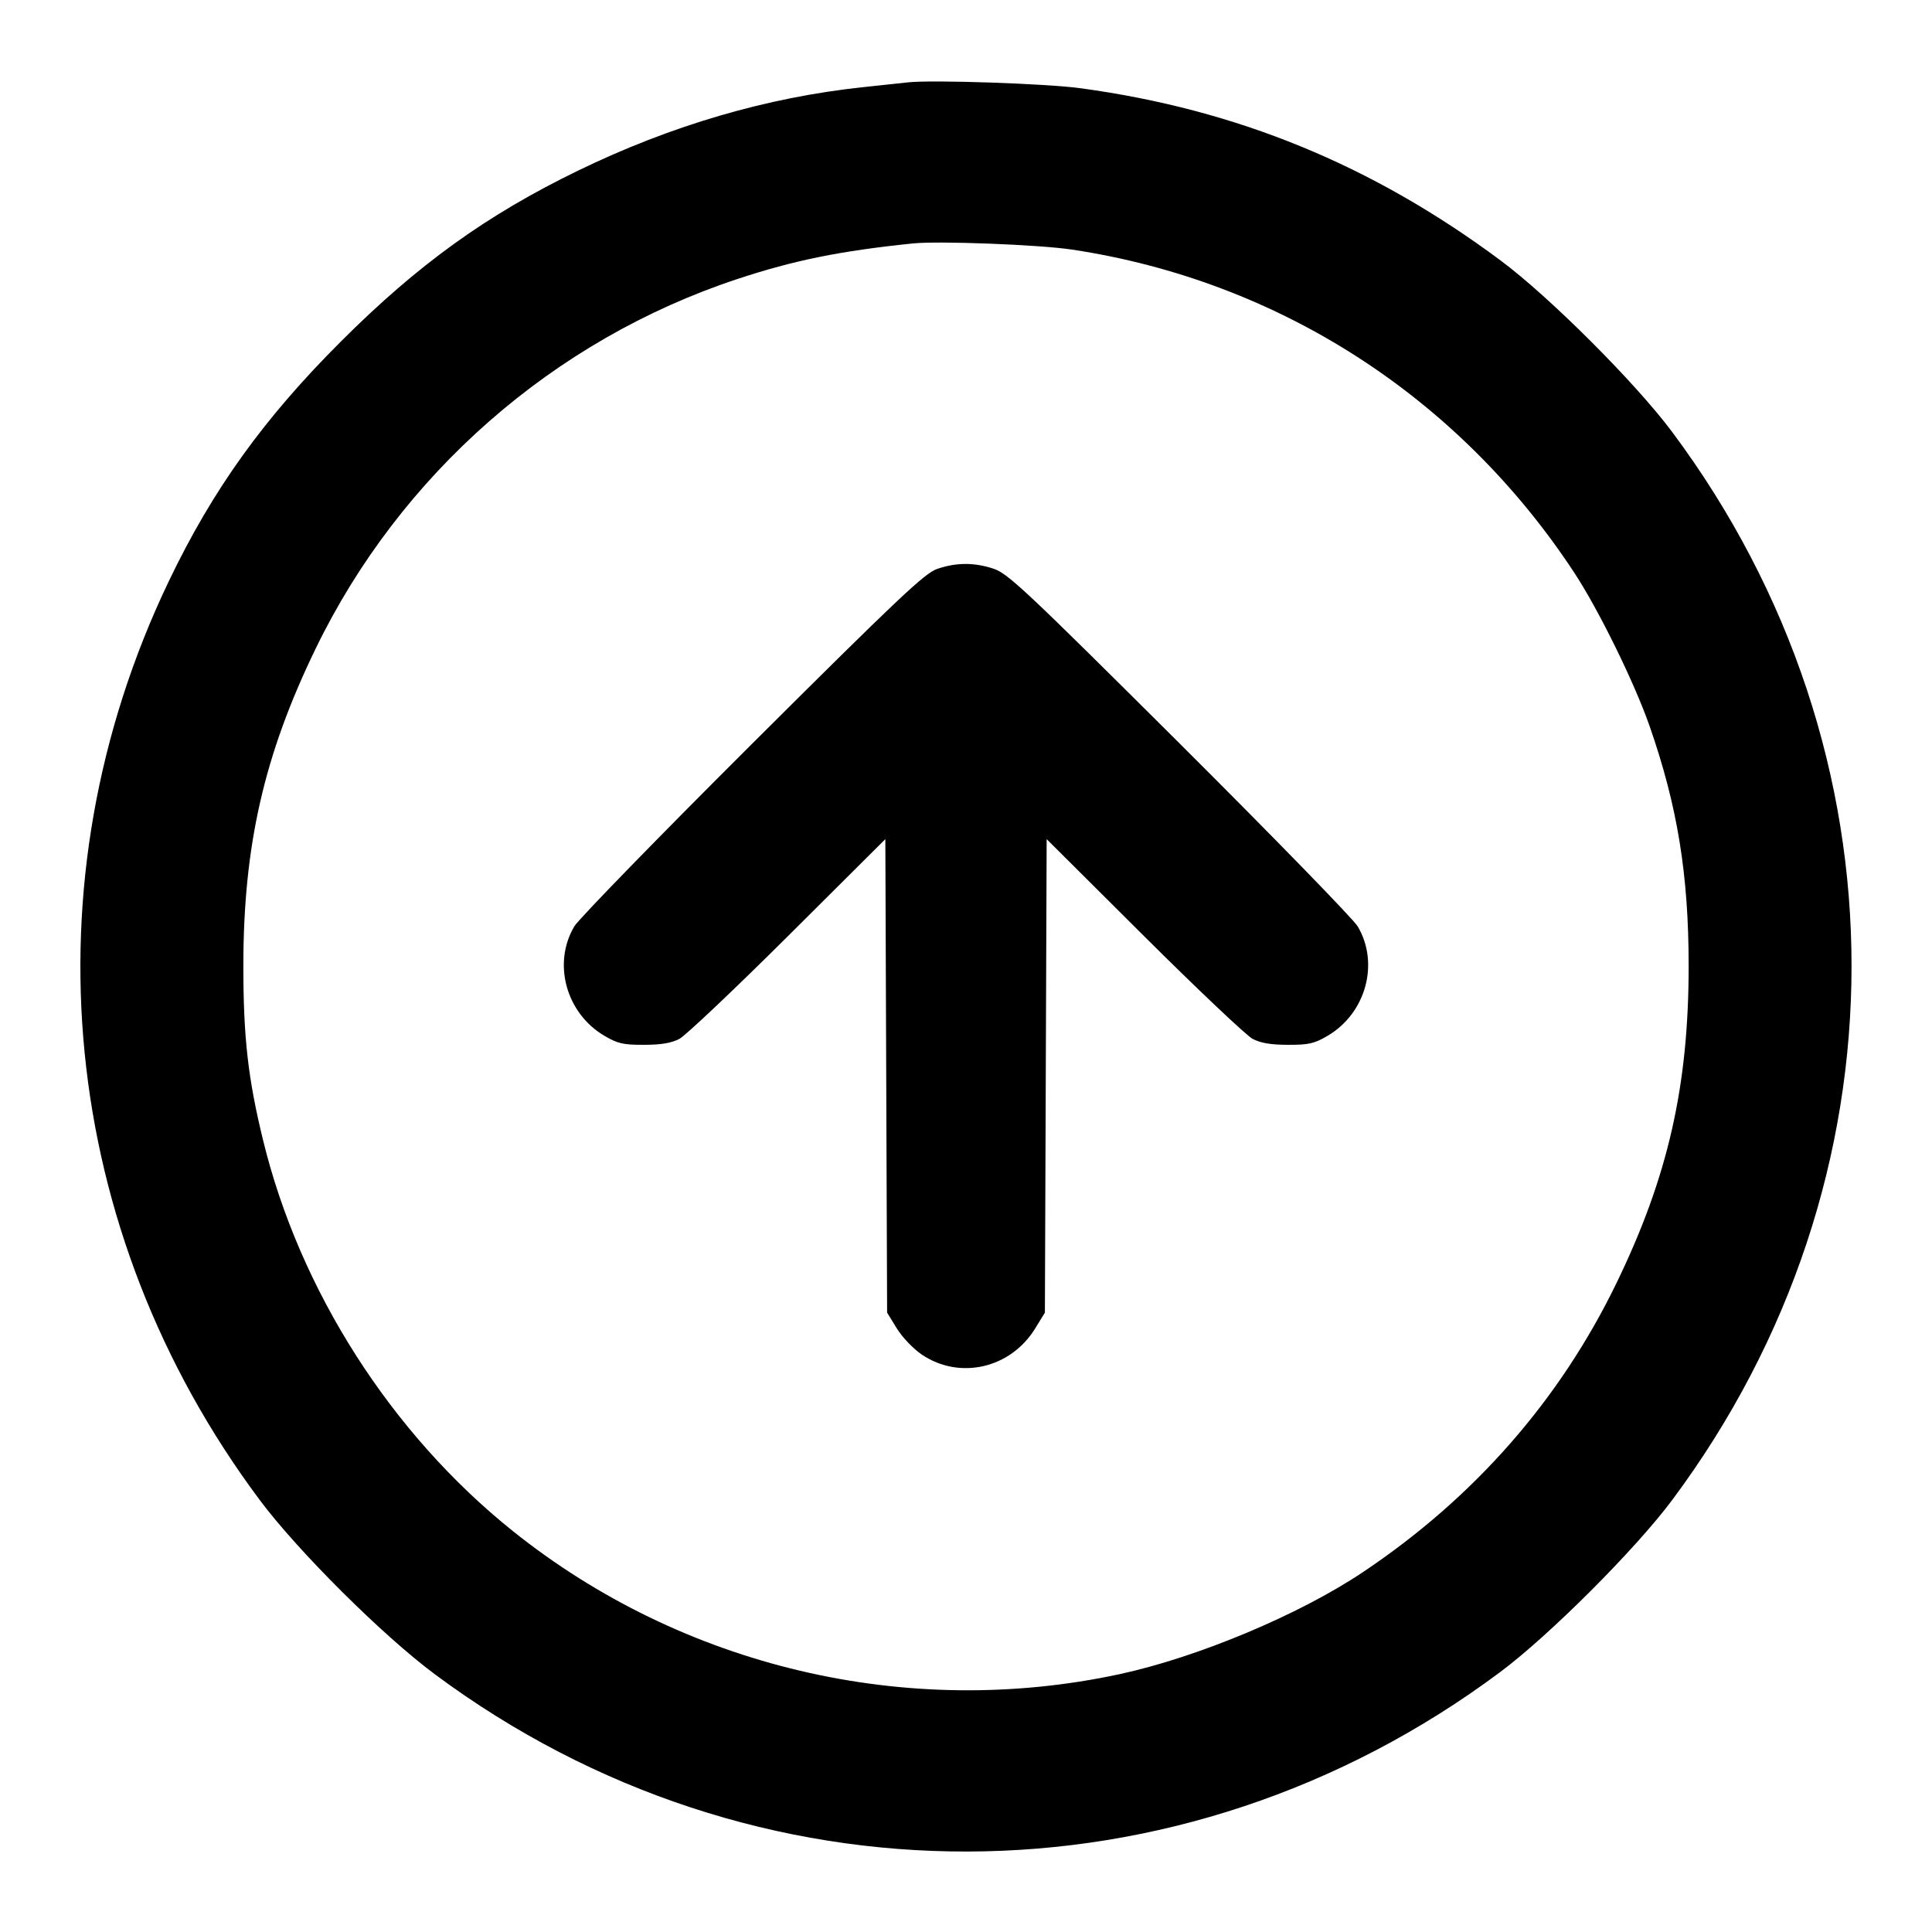 <svg width="24" height="24" viewBox="0 0 24 24" fill="none" xmlns="http://www.w3.org/2000/svg"><path d="M11.280 1.023 C 11.203 1.032,10.951 1.059,10.720 1.083 C 9.527 1.210,8.337 1.558,7.180 2.120 C 6.045 2.671,5.193 3.285,4.238 4.239 C 3.277 5.198,2.643 6.080,2.097 7.220 C 0.301 10.968,0.728 15.286,3.226 18.633 C 3.701 19.269,4.753 20.316,5.400 20.797 C 9.364 23.745,14.666 23.734,18.637 20.770 C 19.246 20.316,20.316 19.246,20.770 18.637 C 23.744 14.652,23.744 9.348,20.770 5.363 C 20.316 4.755,19.247 3.686,18.640 3.235 C 17.045 2.049,15.365 1.360,13.423 1.096 C 13.000 1.038,11.574 0.990,11.280 1.023 M13.320 3.101 C 15.883 3.488,18.124 4.931,19.560 7.120 C 19.863 7.583,20.303 8.479,20.492 9.020 C 20.838 10.013,20.977 10.865,20.977 12.000 C 20.977 13.493,20.720 14.621,20.080 15.940 C 19.375 17.394,18.311 18.607,16.927 19.532 C 16.138 20.060,14.876 20.588,13.908 20.797 C 11.266 21.366,8.479 20.708,6.370 19.019 C 4.857 17.807,3.722 16.029,3.267 14.160 C 3.081 13.397,3.023 12.888,3.023 12.000 C 3.023 10.507,3.280 9.379,3.920 8.060 C 4.971 5.891,6.877 4.221,9.160 3.466 C 9.865 3.233,10.432 3.118,11.340 3.024 C 11.662 2.991,12.911 3.039,13.320 3.101 M11.640 7.068 C 11.486 7.121,11.151 7.438,9.347 9.235 C 8.185 10.393,7.189 11.416,7.134 11.508 C 6.862 11.968,7.032 12.587,7.508 12.867 C 7.673 12.964,7.742 12.980,8.000 12.979 C 8.213 12.979,8.341 12.957,8.440 12.905 C 8.517 12.864,9.124 12.290,9.789 11.628 L 10.998 10.424 11.009 13.365 L 11.020 16.306 11.141 16.503 C 11.209 16.613,11.346 16.756,11.452 16.828 C 11.923 17.144,12.554 16.999,12.859 16.503 L 12.980 16.306 12.991 13.365 L 13.002 10.424 14.211 11.628 C 14.876 12.290,15.483 12.864,15.560 12.905 C 15.659 12.957,15.787 12.979,16.000 12.979 C 16.258 12.980,16.327 12.964,16.492 12.867 C 16.968 12.587,17.138 11.968,16.866 11.508 C 16.811 11.416,15.815 10.393,14.653 9.235 C 12.748 7.338,12.521 7.124,12.343 7.065 C 12.102 6.985,11.878 6.986,11.640 7.068 " stroke="none" fill-rule="evenodd" fill="black"></path></svg>